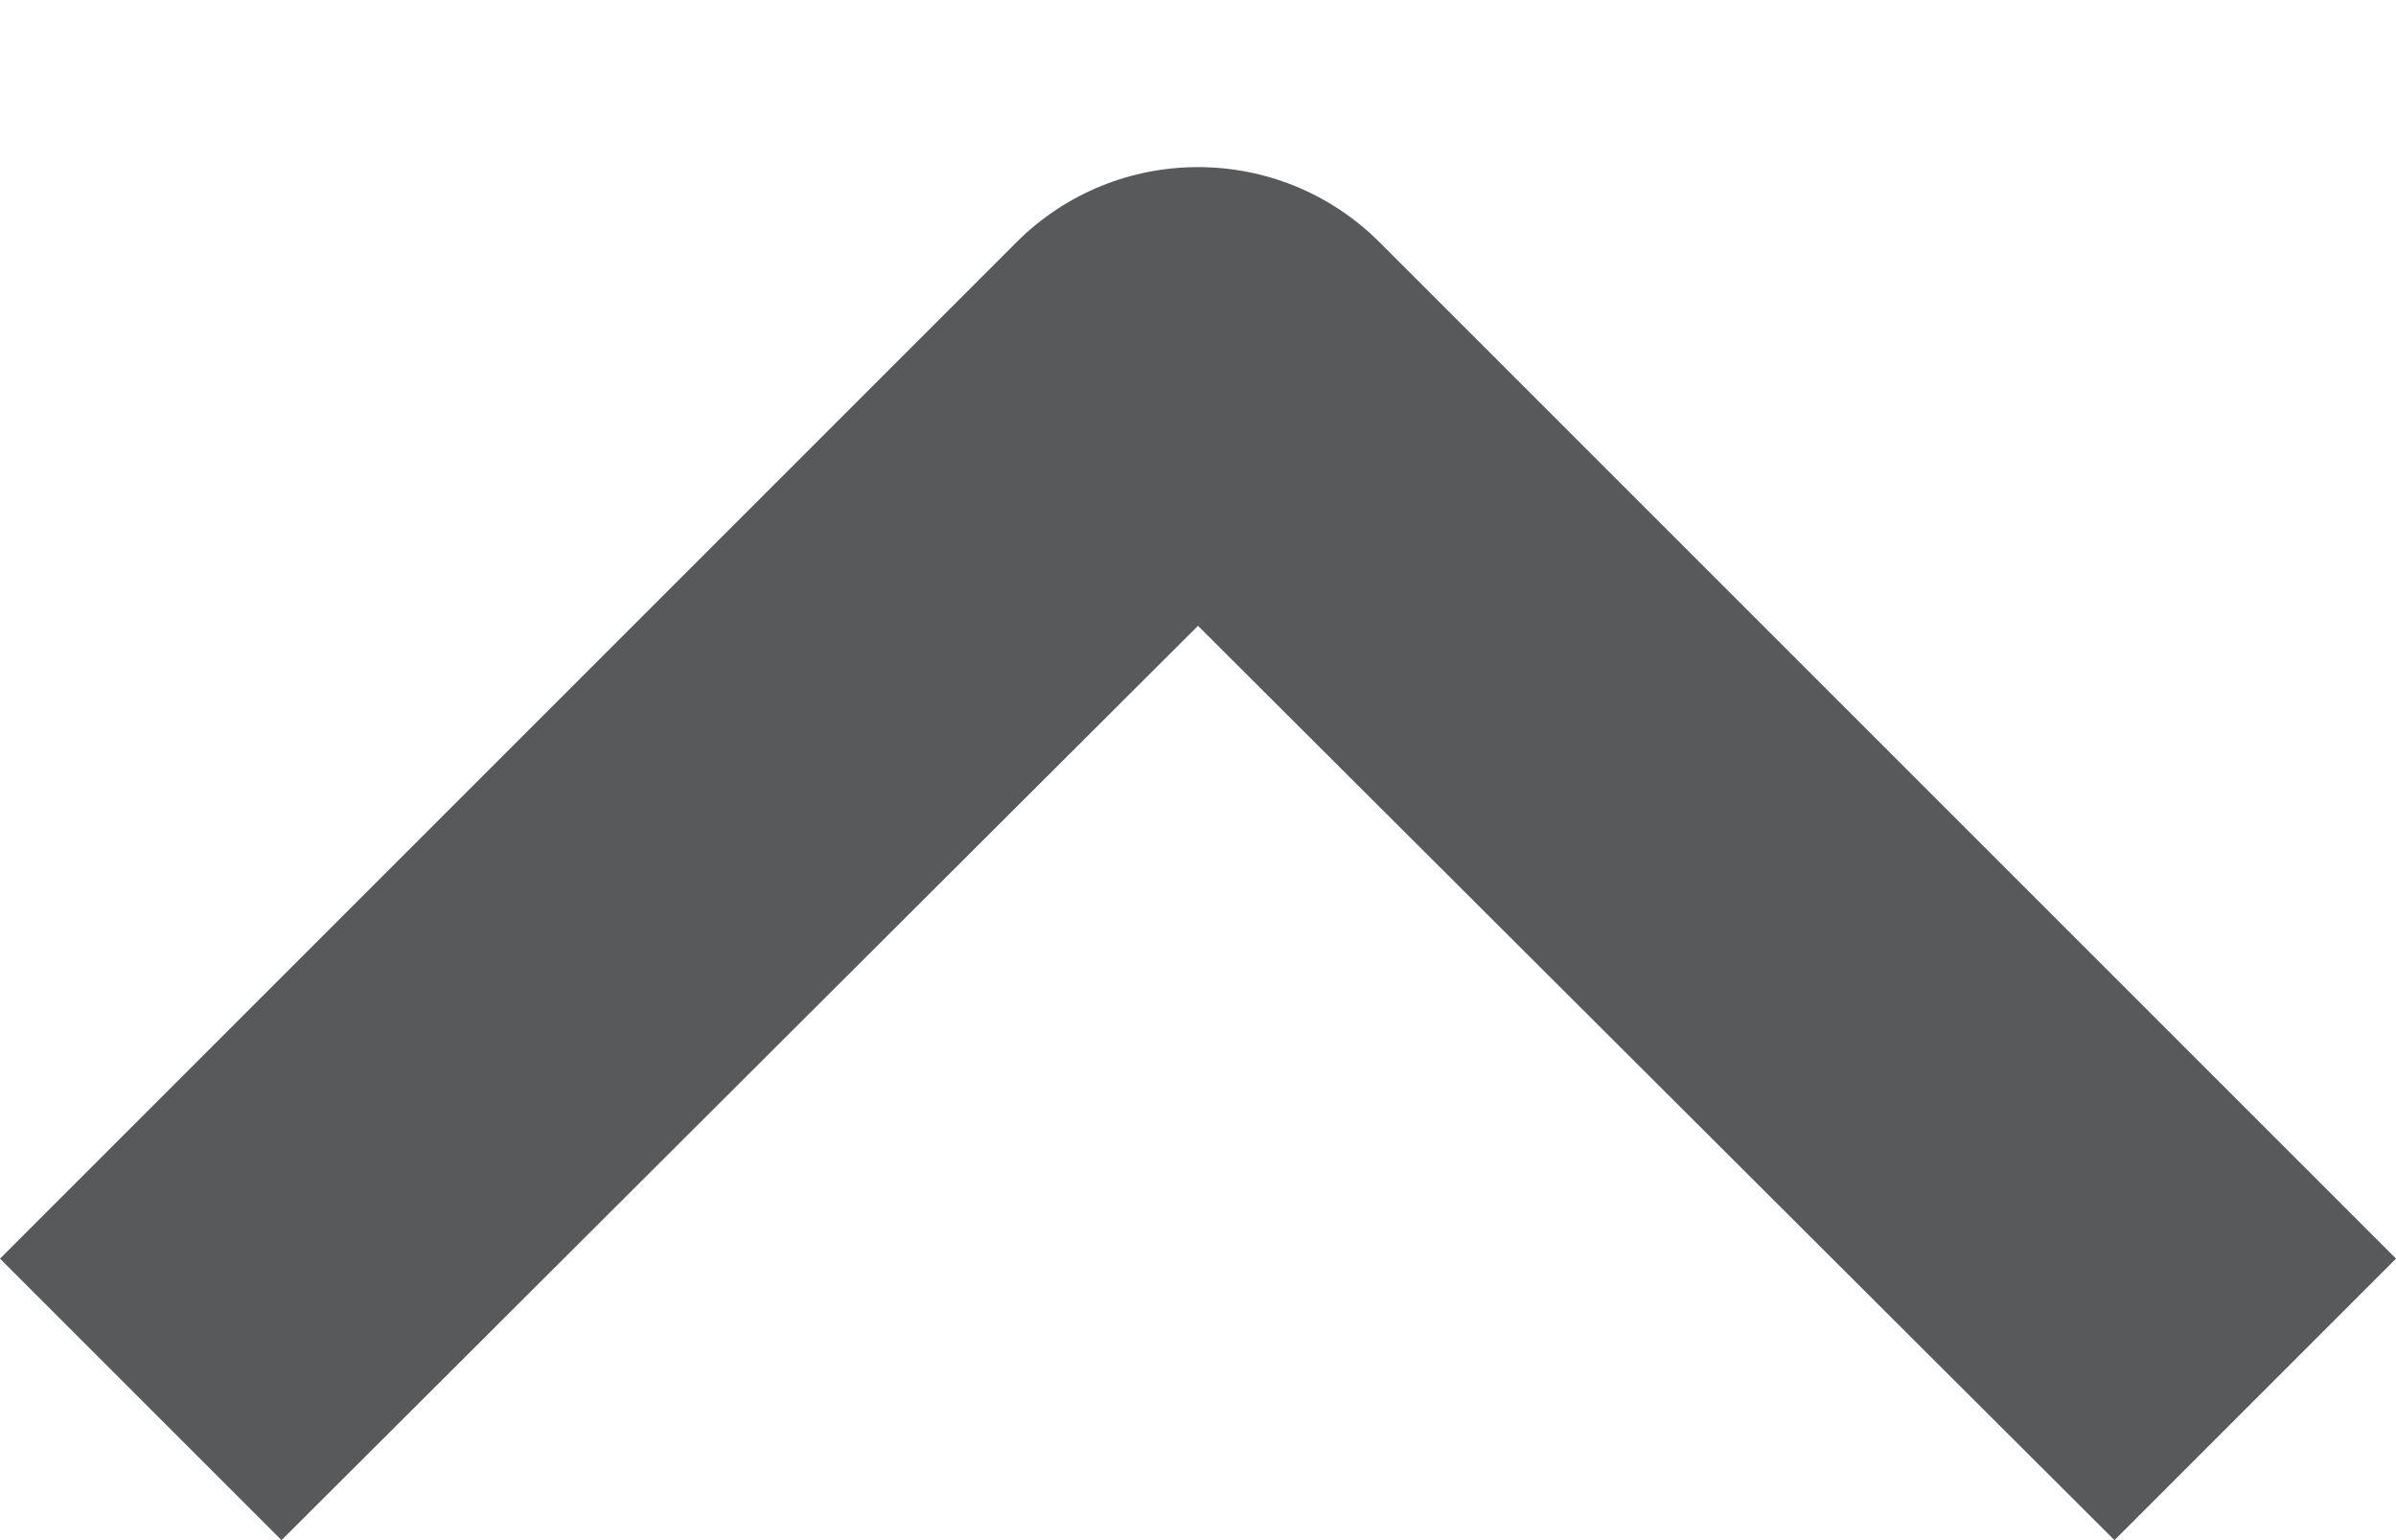 <svg width="14" height="9" viewBox="0 0 14 9" fill="none" xmlns="http://www.w3.org/2000/svg">
<path d="M1.645 9L7 3.657L12.355 9L14 7.355L8.061 1.416C7.475 0.83 6.525 0.83 5.939 1.416L-1.22392e-06 7.355L1.645 9Z" fill="#58595B"/>
</svg>
